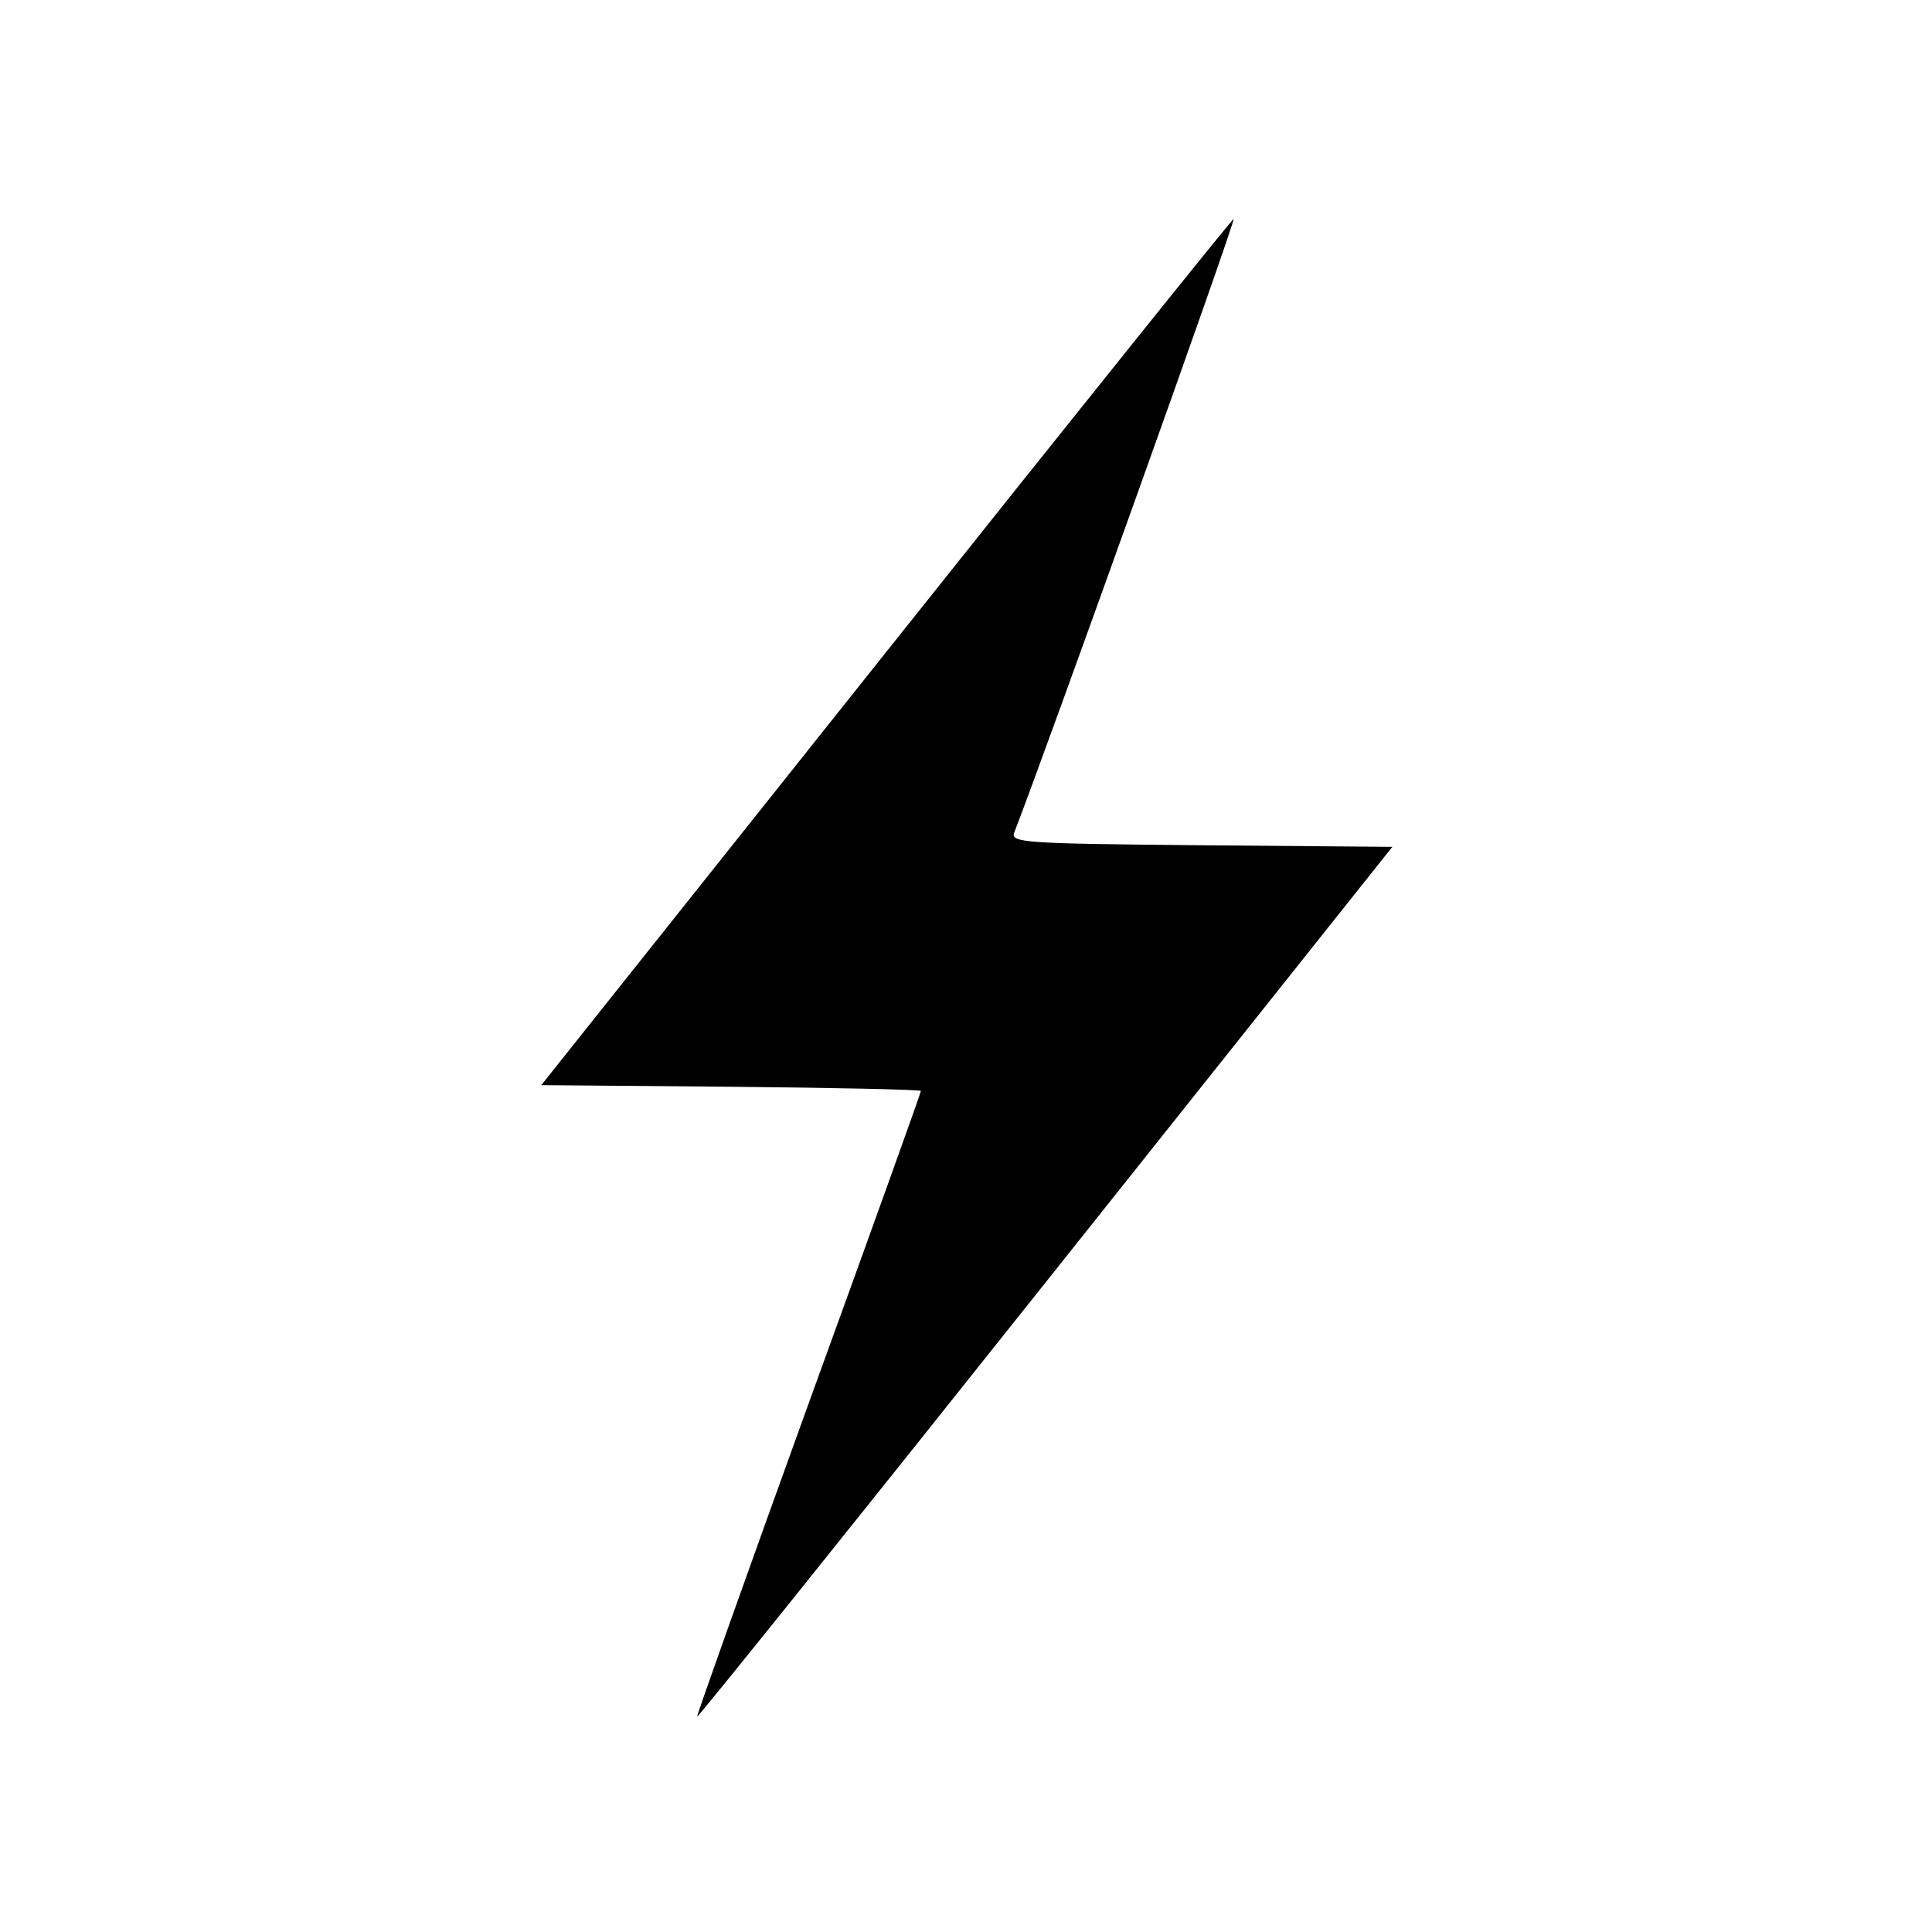 <?xml version="1.0" standalone="no"?>
<!DOCTYPE svg PUBLIC "-//W3C//DTD SVG 20010904//EN"
 "http://www.w3.org/TR/2001/REC-SVG-20010904/DTD/svg10.dtd">
<svg version="1.0" xmlns="http://www.w3.org/2000/svg"
 width="300pt" height="300pt" viewBox="0 0 300 300"
 preserveAspectRatio="xMidYMid meet">
<g transform="translate(0,300) scale(0.05,-0.05)"
fill="#000000" stroke="none">
<path d="M2752 3975 l-1071 -1345 589 -5 c325 -3 590 -9 590 -13 0 -5 -157
-443 -350 -974 -192 -531 -347 -967 -345 -969 3 -3 490 604 1082 1348 l1077
1353 -594 5 c-554 5 -593 8 -580 40 99 255 690 1905 681 1905 -4 0 -490 -605
-1079 -1345z"/>
</g>
</svg>
